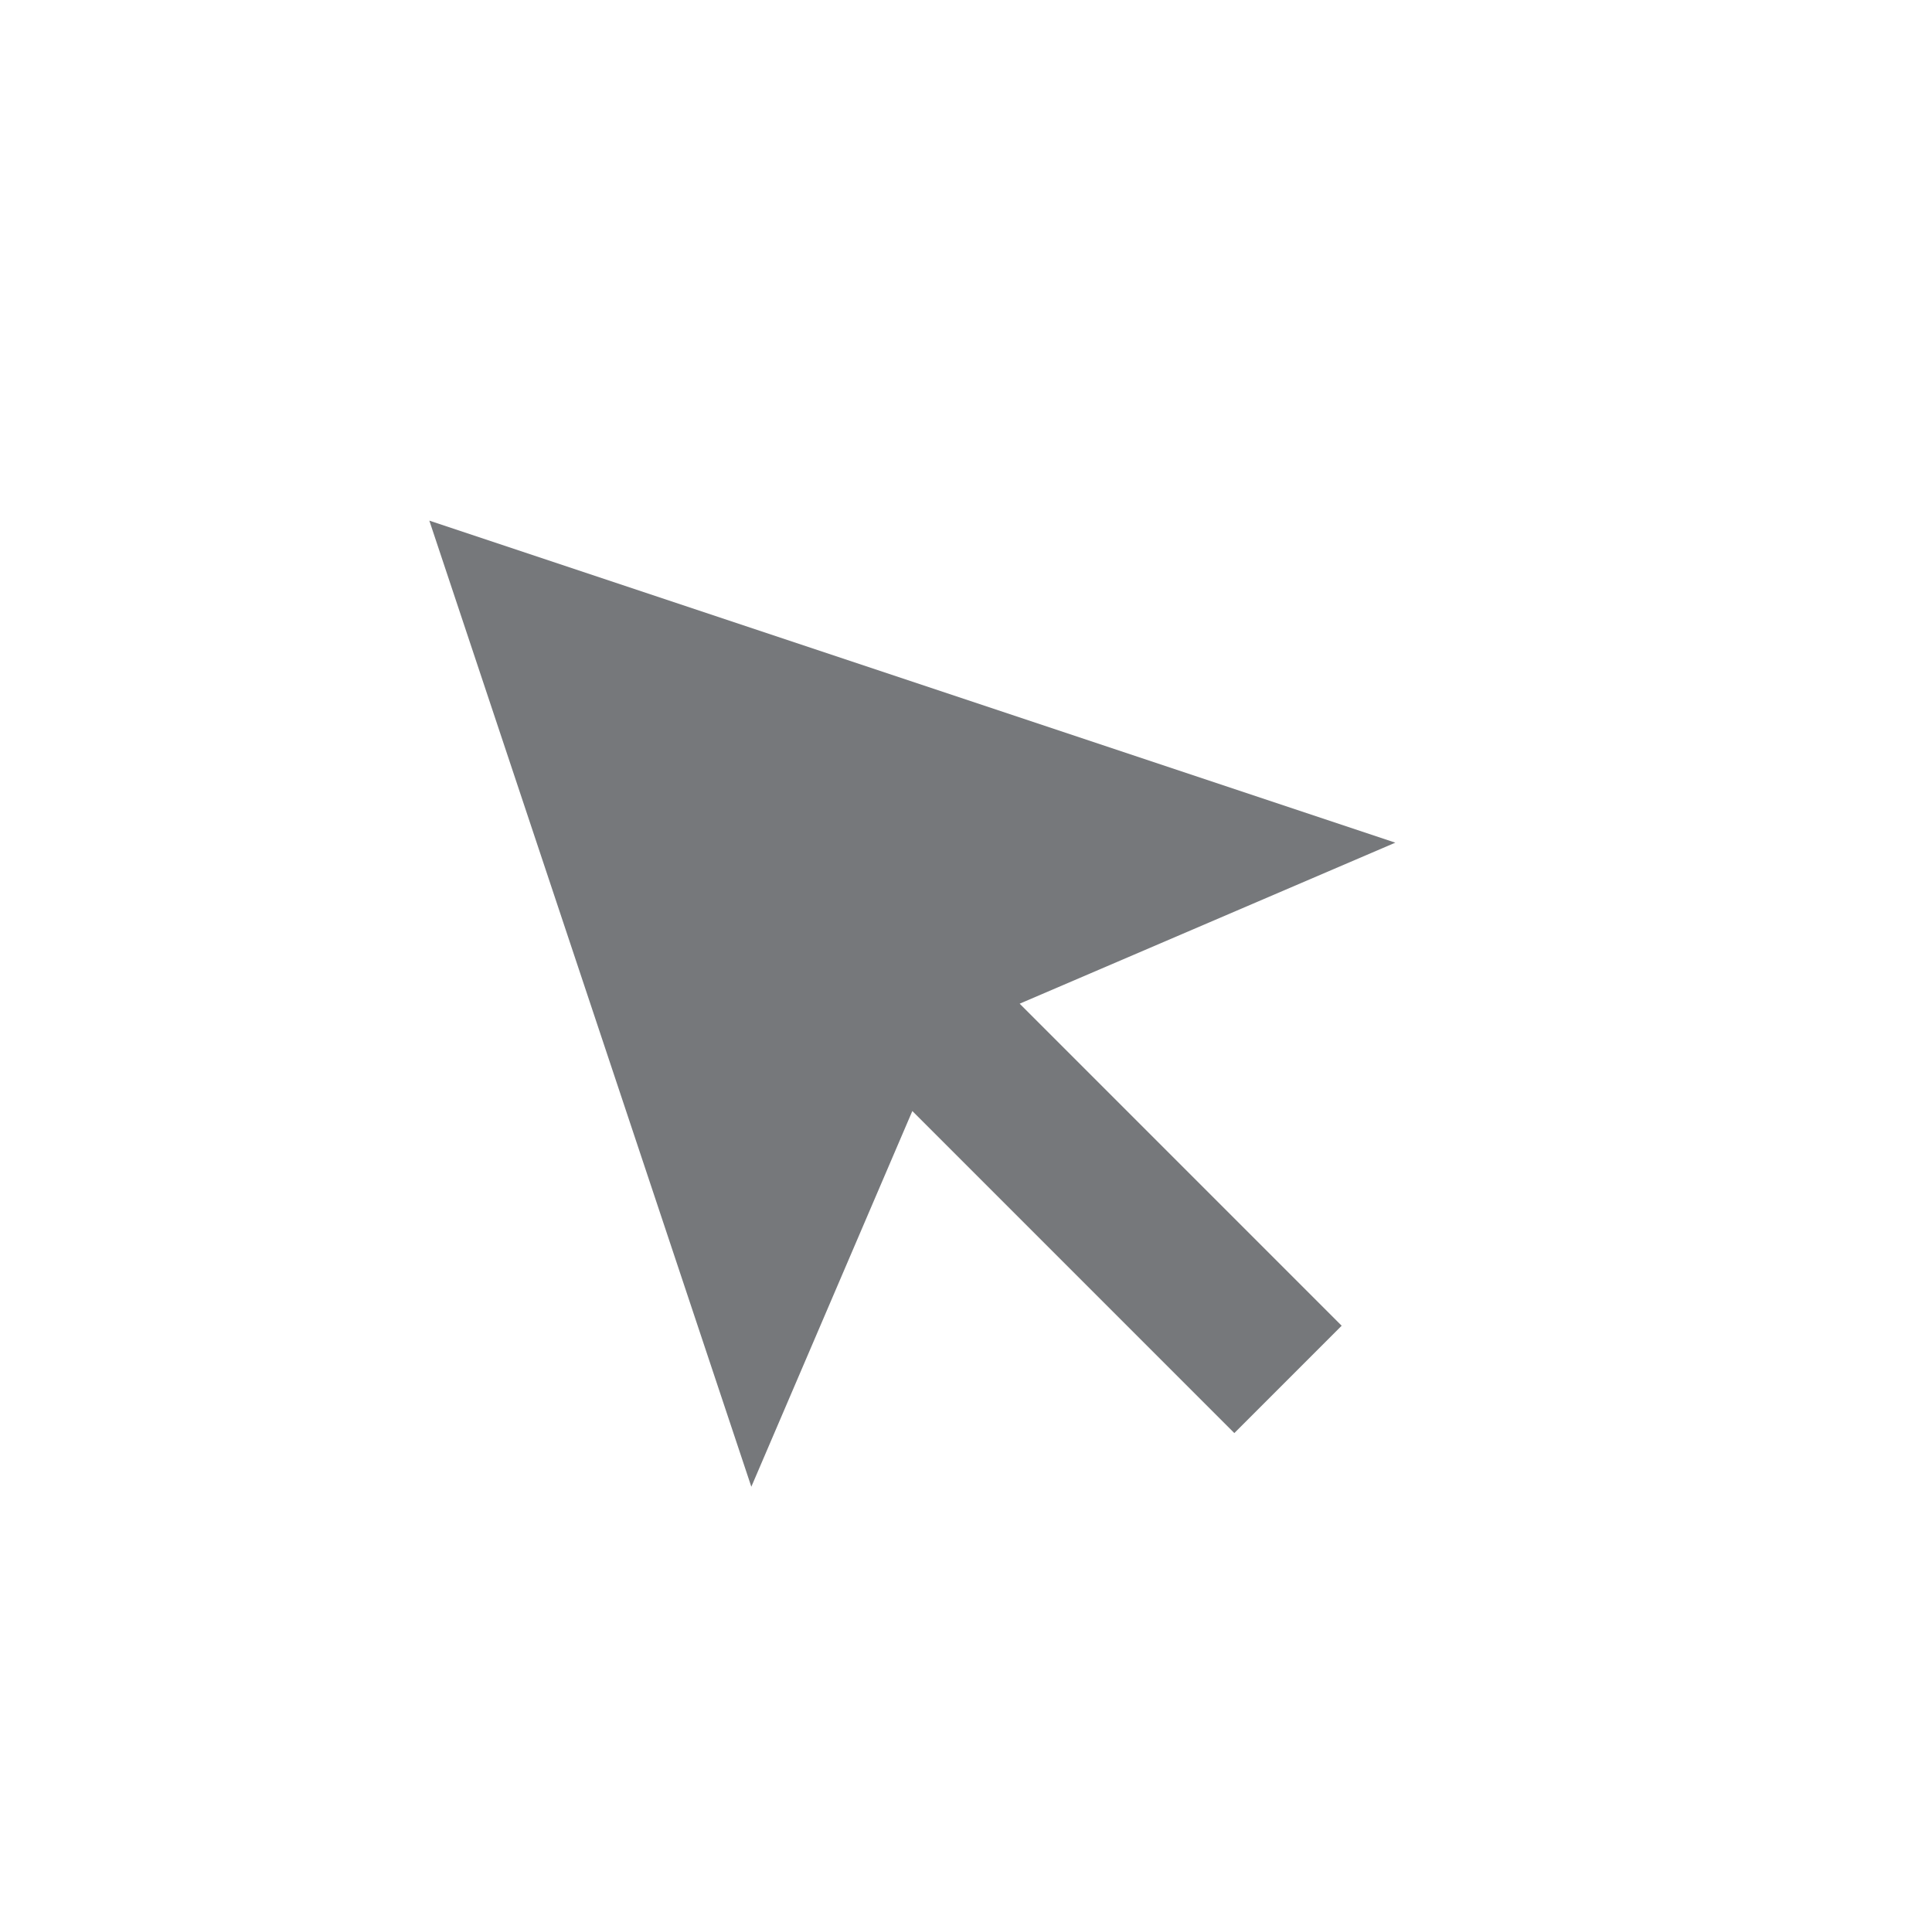 <?xml version="1.0" encoding="utf-8"?>
<!-- Generator: Adobe Illustrator 19.0.0, SVG Export Plug-In . SVG Version: 6.00 Build 0)  -->
<svg version="1.1" id="Layer_1" xmlns="http://www.w3.org/2000/svg" xmlns:xlink="http://www.w3.org/1999/xlink" x="0px" y="0px"
	 viewBox="-287 557.3 36 35.7" enable-background="new -287 557.3 36 35.7" xml:space="preserve">
<g id="select">
	<g>
		<polygon fill="#76787B" points="-268,576 -261,573 -279,567 -273,585 -270,578 -264,584 -262,582 		"/>
	</g>
</g>
<g id="poly">
	<path fill="#76787B" d="M-269,531.3l9,4.9v9.6l-9,4.9l-9-4.9v-9.6L-269,531.3 M-269,529l-11,6v12l11,6l11-6v-12L-269,529L-269,529z
		"/>
</g>
<g id="pen_tool">
	<polygon fill="none" stroke="#76787B" stroke-width="2" stroke-miterlimit="10" points="-279,495 -275,510 -267,511 -265,509 
		-263,507 -264,499 	"/>
	<line fill="none" stroke="#76787B" stroke-width="2" stroke-miterlimit="10" x1="-279" y1="495" x2="-269.5" y2="504.5"/>
	<circle fill="#76787B" cx="-269.5" cy="504.5" r="2.2"/>
	
		<rect x="-270.4" y="508.6" transform="matrix(-0.707 0.707 -0.707 -0.707 -90.092 1057.384)" fill="#76787B" width="12.7" height="2.8"/>
</g>
<g id="rotate">
	<path fill="none" stroke="#76787B" stroke-width="2" stroke-miterlimit="10" d="M-270.2,458c6,0,10.8,4.8,10.8,10.8
		c0,2.6-0.9,5-2.4,6.8"/>
	<g>
		<g>
			<path fill="none" stroke="#76787B" stroke-width="2" stroke-miterlimit="10" d="M-279,475.1c-0.3-0.4-0.6-0.8-0.8-1.3"/>
			<path fill="none" stroke="#76787B" stroke-width="2" stroke-miterlimit="10" stroke-dasharray="2.954,2.954" d="M-280.8,471
				c-0.2-0.7-0.2-1.5-0.2-2.2c0-4.9,3.3-9.1,7.9-10.4"/>
			<path fill="none" stroke="#76787B" stroke-width="2" stroke-miterlimit="10" d="M-271.7,458.1c0.5-0.1,1-0.1,1.5-0.1"/>
		</g>
	</g>
	<polygon fill="#76787B" points="-256.4,476.5 -265.4,480.5 -264.4,470.5 	"/>
</g>
<g id="generate">
	<polygon fill="#76787B" points="-259,434 -256,446 -268,443 	"/>
	
		<line fill="none" stroke="#76787B" stroke-width="2" stroke-miterlimit="10" stroke-dasharray="3" x1="-267" y1="435" x2="-281" y2="421"/>
	<line fill="none" stroke="#76787B" stroke-width="2" stroke-miterlimit="10" x1="-258" y1="444" x2="-267" y2="435"/>
</g>
<g id="follow_x5F_path">
	<g>
		<g>
			<polygon fill="#76787B" points="-260,403 -256,401 -267.5,397.5 -264,409 -262,405 -257.5,409 -256,407.5 			"/>
		</g>
	</g>
	<path fill="none" stroke="#76787B" stroke-width="2" stroke-miterlimit="10" d="M-265.7,394.2c5.6-2.6,5.7-10.2,5.7-10.2"/>
	<path fill="none" stroke="#76787B" stroke-width="2" stroke-miterlimit="10" d="M-280.5,408c0,0,0.9-6.3,4.6-10.1"/>
	<path fill="none" stroke="#76787B" stroke-width="2" stroke-miterlimit="10" d="M-270.5,399h-2c-2.5,0-4.5-2-4.5-4.5V392
		c0-2.4,2.1-4.5,4.5-4.5h2c2.5,0,4.5,2.2,4.5,4.7v2.3C-266,397-268,399-270.5,399z"/>
</g>
<g id="scale">
	<polygon fill="#76787B" points="-267,356 -259,353 -262,361 	"/>
	<g>
		<path fill="#76787B" d="M-258,352v13h-13v-13H-258 M-256,350h-17v17h17V350L-256,350z"/>
	</g>
	<g>
		<path fill="#76787B" d="M-273,361v4v2h2h2v3h-9v-9H-273 M-271,359h-9v13h13v-7h-4V359L-271,359z"/>
	</g>
	<line fill="none" stroke="#76787B" stroke-width="2" stroke-miterlimit="10" x1="-272" y1="366" x2="-263" y2="357"/>
</g>
<g id="undo_1_">
	<polygon fill="#76787B" points="-266,313 -256,319 -266,325 	"/>
	<path fill="none" stroke="#76787B" stroke-width="2" stroke-miterlimit="10" d="M-281,336v-10c0-4.2,2.9-7,7-7h10"/>
</g>
<g id="redo">
	<polygon fill="#76787B" points="-272,277 -282,283 -272,289 	"/>
	<path fill="none" stroke="#76787B" stroke-width="2" stroke-miterlimit="10" d="M-257,300v-10c0-4.2-2.9-7-7-7h-10"/>
</g>
<g id="rect_x5F_tool">
	<path fill="#76787B" d="M-259,245v16h-20v-16H-259 M-257,243h-24v20h24V243L-257,243z"/>
</g>
<g id="ellipse_x5F_tool">
	<path fill="#76787B" d="M-269,209c6.1,0,11,3.6,11,8c0,4.4-4.9,8-11,8s-11-3.6-11-8C-280,212.6-275.1,209-269,209 M-269,207
		c-7.2,0-13,4.5-13,10s5.8,10,13,10s13-4.5,13-10S-261.8,207-269,207L-269,207z"/>
</g>
</svg>
